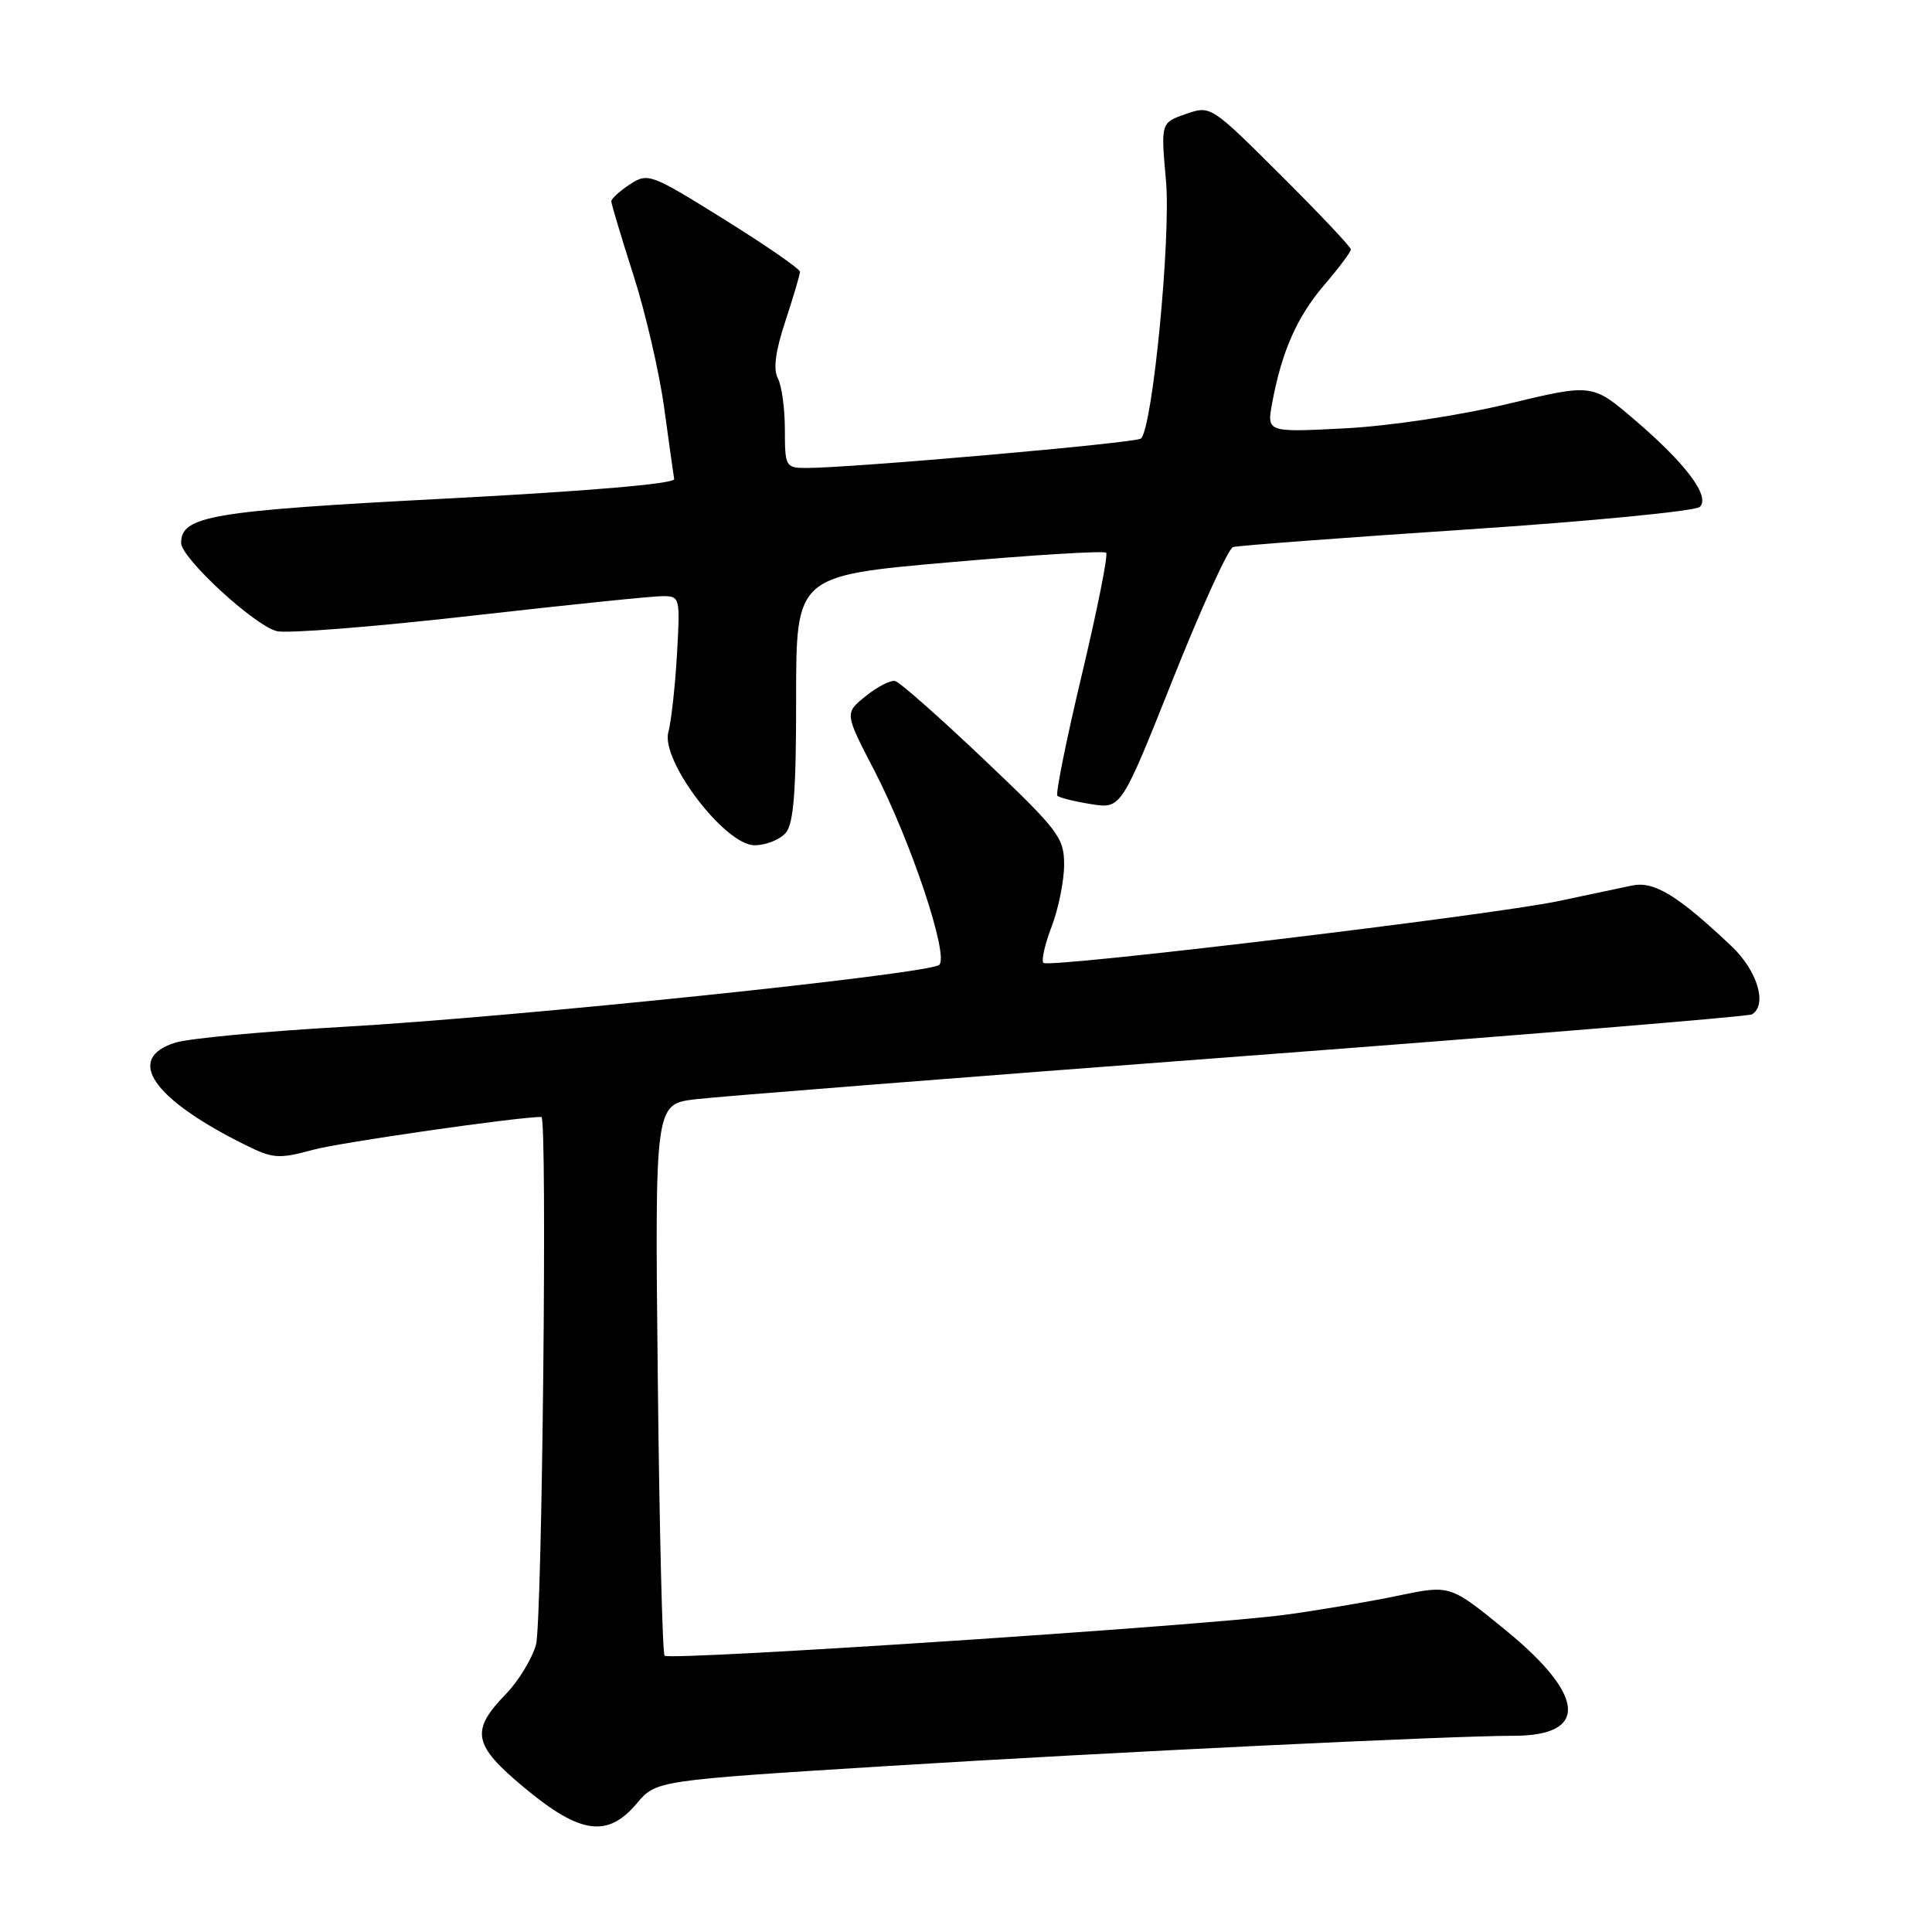 <?xml version="1.0" encoding="UTF-8" standalone="no"?>
<!DOCTYPE svg PUBLIC "-//W3C//DTD SVG 1.1//EN" "http://www.w3.org/Graphics/SVG/1.1/DTD/svg11.dtd" >
<svg xmlns="http://www.w3.org/2000/svg" xmlns:xlink="http://www.w3.org/1999/xlink" version="1.1" viewBox="0 0 256 256">
 <g >
 <path fill="currentColor"
d=" M 84.38 238.96 C 86.94 235.92 86.94 235.92 117.72 234.00 C 147.30 232.17 192.09 230.00 200.56 230.00 C 210.54 230.00 210.13 224.68 199.46 215.97 C 192.15 210.00 192.15 210.00 185.33 211.42 C 181.57 212.21 174.83 213.35 170.34 213.96 C 159.94 215.38 88.74 220.08 88.06 219.39 C 87.78 219.11 87.37 202.55 87.16 182.59 C 86.77 146.31 86.77 146.31 92.13 145.66 C 95.09 145.30 127.61 142.74 164.40 139.97 C 201.20 137.20 231.69 134.69 232.15 134.41 C 234.23 133.12 232.85 128.60 229.41 125.35 C 222.25 118.59 219.16 116.72 216.24 117.34 C 214.73 117.66 210.35 118.59 206.50 119.40 C 197.55 121.28 138.98 128.31 138.26 127.59 C 137.96 127.29 138.45 125.11 139.36 122.74 C 140.26 120.37 141.00 116.70 141.00 114.58 C 141.00 110.97 140.29 110.05 130.36 100.61 C 124.50 95.05 119.22 90.38 118.61 90.24 C 118.00 90.10 116.24 91.00 114.71 92.24 C 111.91 94.50 111.91 94.50 115.84 102.07 C 120.70 111.46 125.78 126.66 124.45 127.85 C 123.10 129.06 68.19 134.78 45.50 136.06 C 35.05 136.66 25.04 137.59 23.25 138.15 C 16.51 140.24 20.16 145.58 32.50 151.71 C 36.16 153.53 36.93 153.59 41.50 152.35 C 45.12 151.37 68.56 148.00 71.74 148.00 C 72.54 148.00 71.84 215.07 71.02 217.94 C 70.48 219.83 68.69 222.76 67.05 224.45 C 62.29 229.36 62.65 231.20 69.50 236.90 C 76.89 243.05 80.52 243.55 84.38 238.96 Z  M 104.13 110.34 C 105.17 109.09 105.50 104.75 105.49 92.49 C 105.49 76.29 105.49 76.29 125.78 74.51 C 136.94 73.53 146.29 72.96 146.57 73.24 C 146.85 73.52 145.40 80.77 143.36 89.36 C 141.31 97.95 139.85 105.18 140.11 105.44 C 140.36 105.70 142.37 106.20 144.57 106.55 C 148.56 107.19 148.56 107.19 155.41 90.01 C 159.17 80.57 162.76 72.68 163.38 72.49 C 163.99 72.30 177.94 71.25 194.36 70.16 C 210.79 69.07 224.68 67.72 225.24 67.16 C 226.64 65.76 223.38 61.42 216.54 55.58 C 210.98 50.83 210.98 50.83 199.74 53.53 C 193.27 55.08 184.12 56.45 178.18 56.76 C 167.85 57.29 167.85 57.29 168.57 53.40 C 169.83 46.58 171.86 41.98 175.48 37.75 C 177.42 35.49 179.00 33.37 179.00 33.05 C 179.00 32.73 174.82 28.30 169.71 23.21 C 160.43 13.97 160.42 13.96 157.12 15.11 C 153.81 16.26 153.81 16.26 154.50 23.95 C 155.17 31.52 152.72 56.73 151.18 58.11 C 150.53 58.70 112.46 62.04 106.75 62.01 C 104.11 62.00 104.00 61.79 104.00 56.93 C 104.00 54.15 103.58 51.09 103.07 50.13 C 102.43 48.94 102.75 46.53 104.07 42.54 C 105.13 39.32 106.00 36.38 106.00 36.01 C 106.00 35.63 101.48 32.51 95.96 29.07 C 86.21 23.00 85.85 22.87 83.46 24.43 C 82.11 25.32 81.00 26.33 81.00 26.67 C 81.00 27.01 82.31 31.39 83.92 36.41 C 85.53 41.42 87.36 49.34 88.00 54.00 C 88.64 58.67 89.24 62.93 89.33 63.48 C 89.44 64.10 77.84 65.09 59.00 66.07 C 27.95 67.69 24.00 68.36 24.00 71.94 C 24.00 73.94 33.70 82.89 36.68 83.63 C 38.01 83.97 49.54 83.06 62.30 81.61 C 75.06 80.16 86.55 78.98 87.83 78.99 C 90.10 79.00 90.14 79.18 89.70 86.75 C 89.45 91.01 88.94 95.62 88.56 97.00 C 87.53 100.78 96.07 112.00 99.98 112.00 C 101.50 112.00 103.37 111.25 104.13 110.34 Z "/>
</g>
</svg>